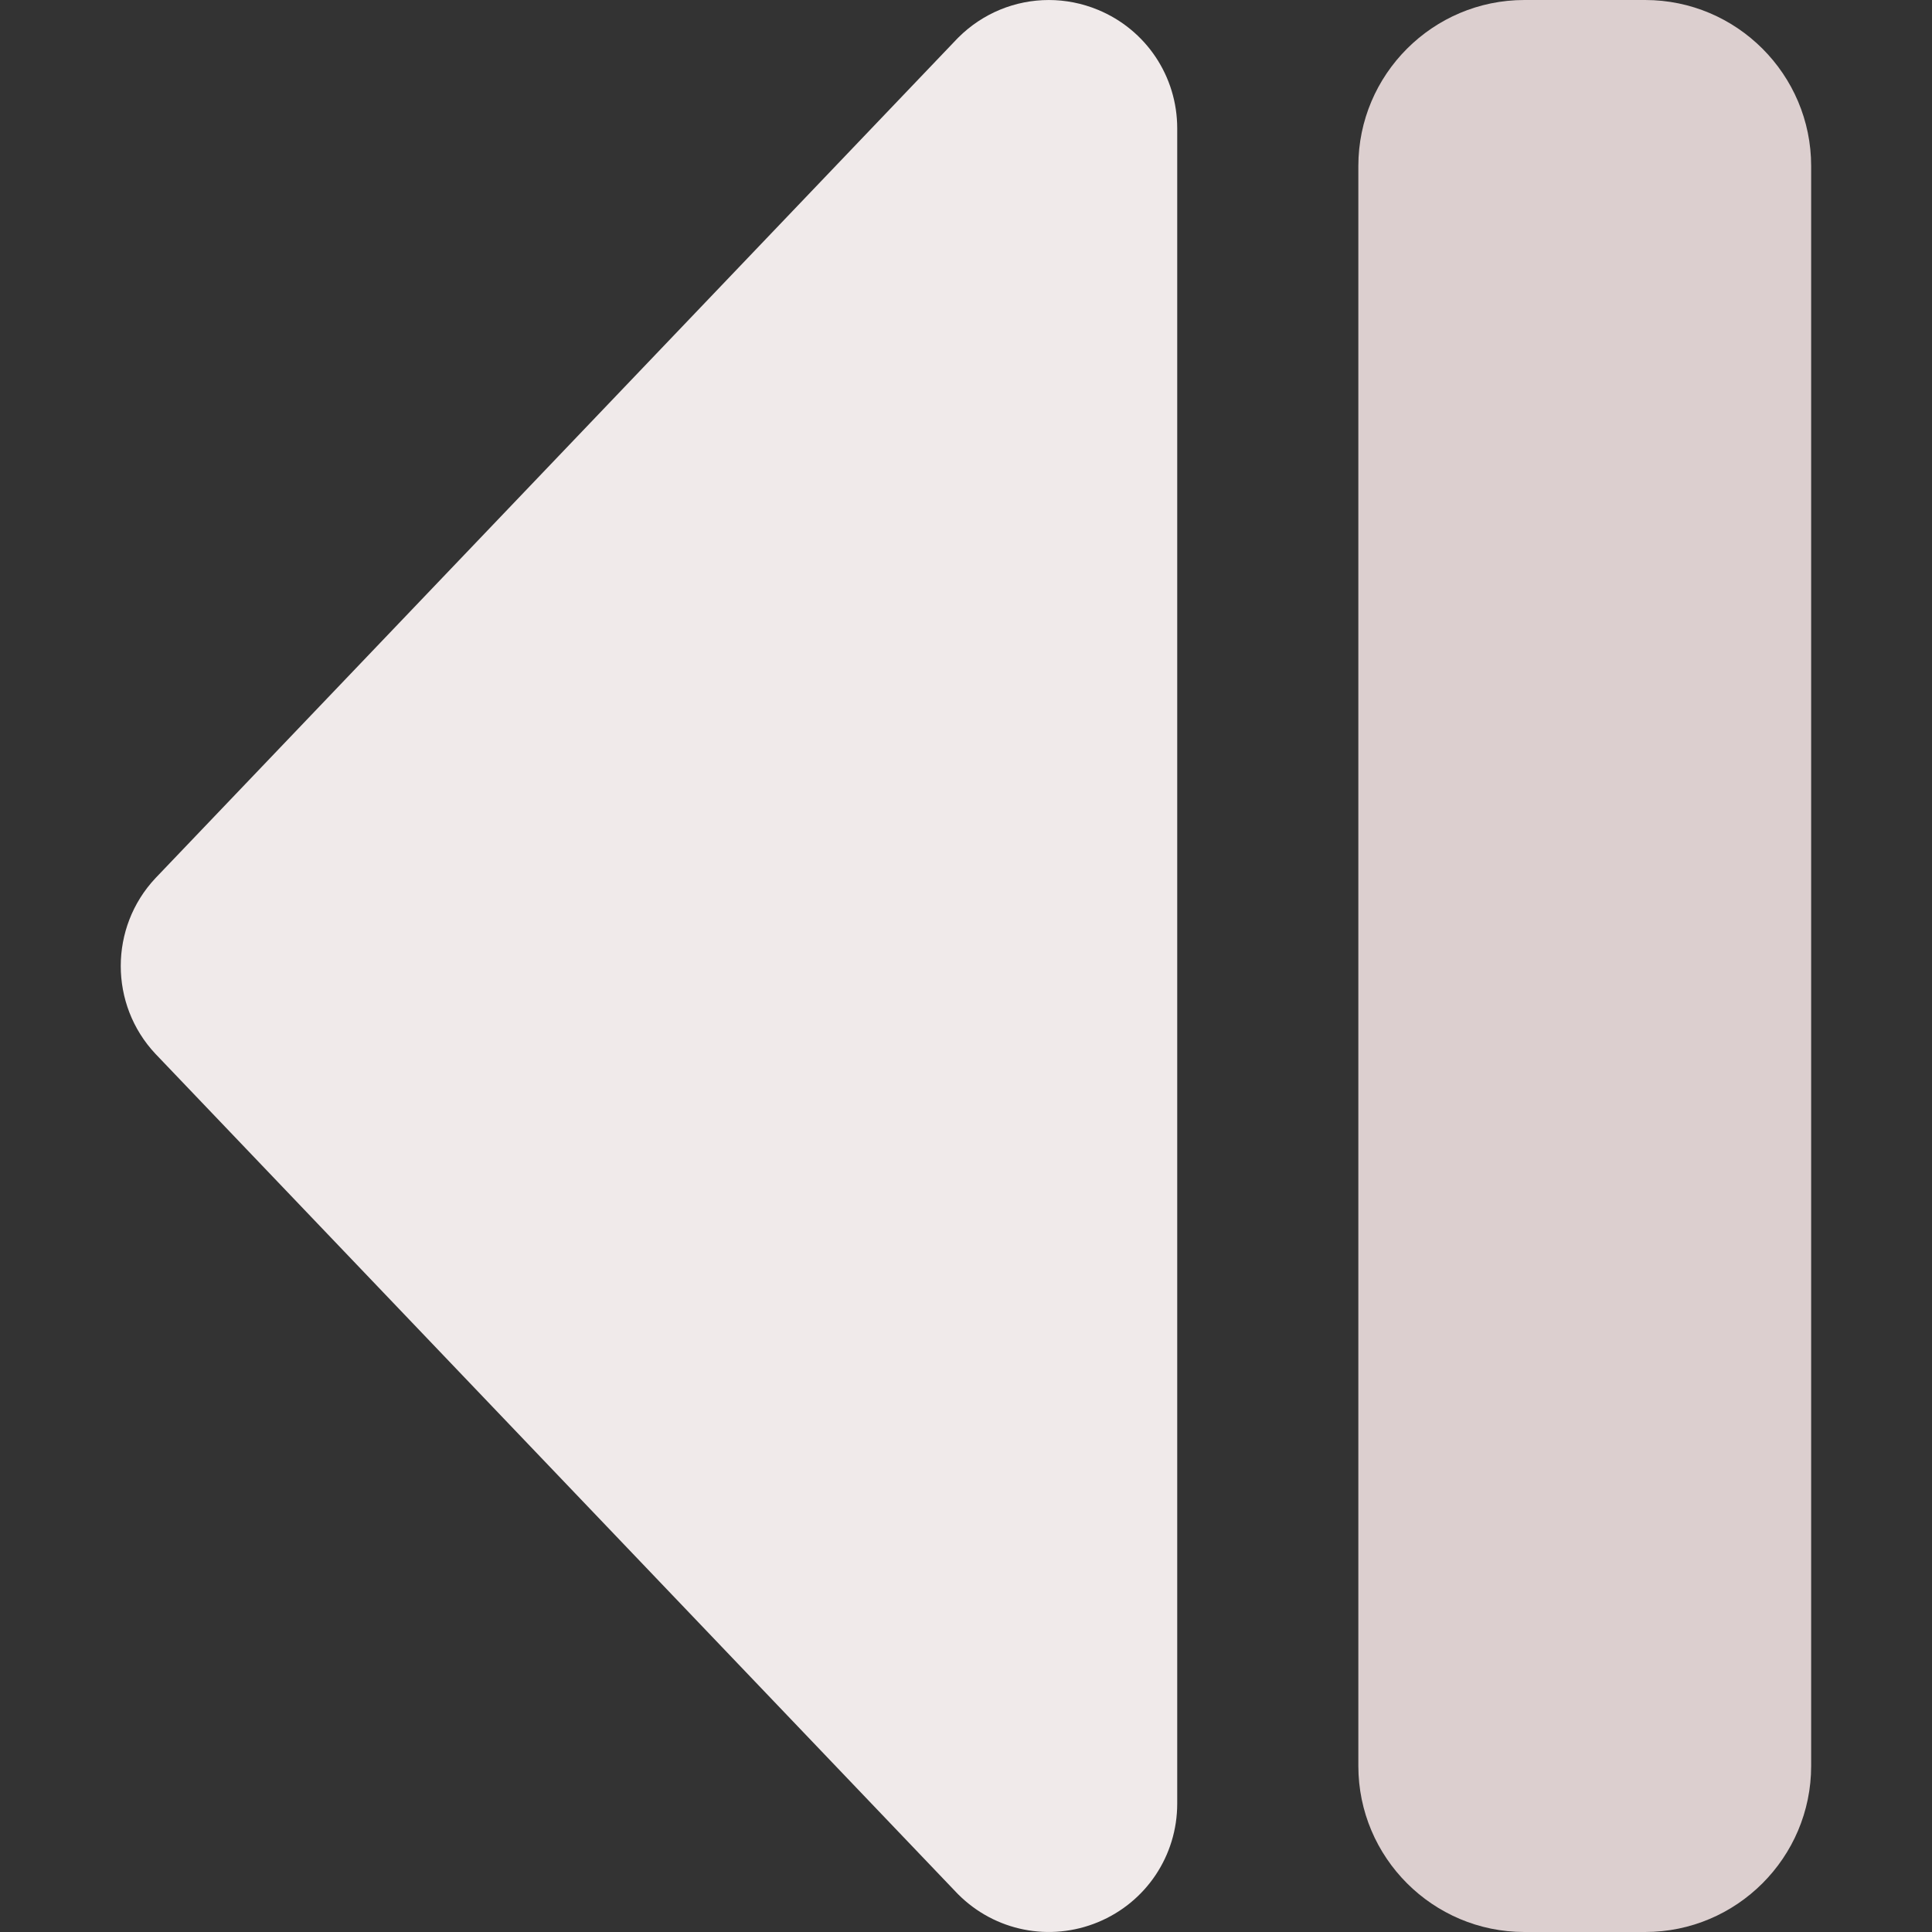 <!-- icon666.com - MILLIONS vector ICONS FREE --><svg id="Layer" enable-background="new 0 0 512 512" viewBox="0 0 512 512" xmlns="http://www.w3.org/2000/svg"><rect x="0" y="0" width="512" height="512" fill="#333333" stroke="none"/><path d="m277.94.003c4.387 0 8.814.853 13.046 2.605 12.751 5.281 20.989 17.611 20.989 31.412v443.959c0 13.801-8.238 26.131-20.989 31.412-12.749 5.28-27.294 2.389-37.053-7.37-.13-.13-.259-.262-.386-.395l-212.221-222.207c-.049-.051-.097-.103-.146-.154-12.241-13.046-12.241-33.483 0-46.529.049-.052.097-.104.146-.154l212.221-222.209c.127-.133.256-.265.386-.395 6.519-6.519 15.178-9.975 24.007-9.975zm-219.257 249.154h-.01z" fill="#f0eaea"></path><path d="m403.975 0h32c24.262 0 44 19.738 44 44v424c0 24.262-19.738 44-44 44h-32c-24.262 0-44-19.738-44-44v-424c0-24.262 19.738-44 44-44zm0 464h-.01z" fill="#dccfcf"></path></svg>